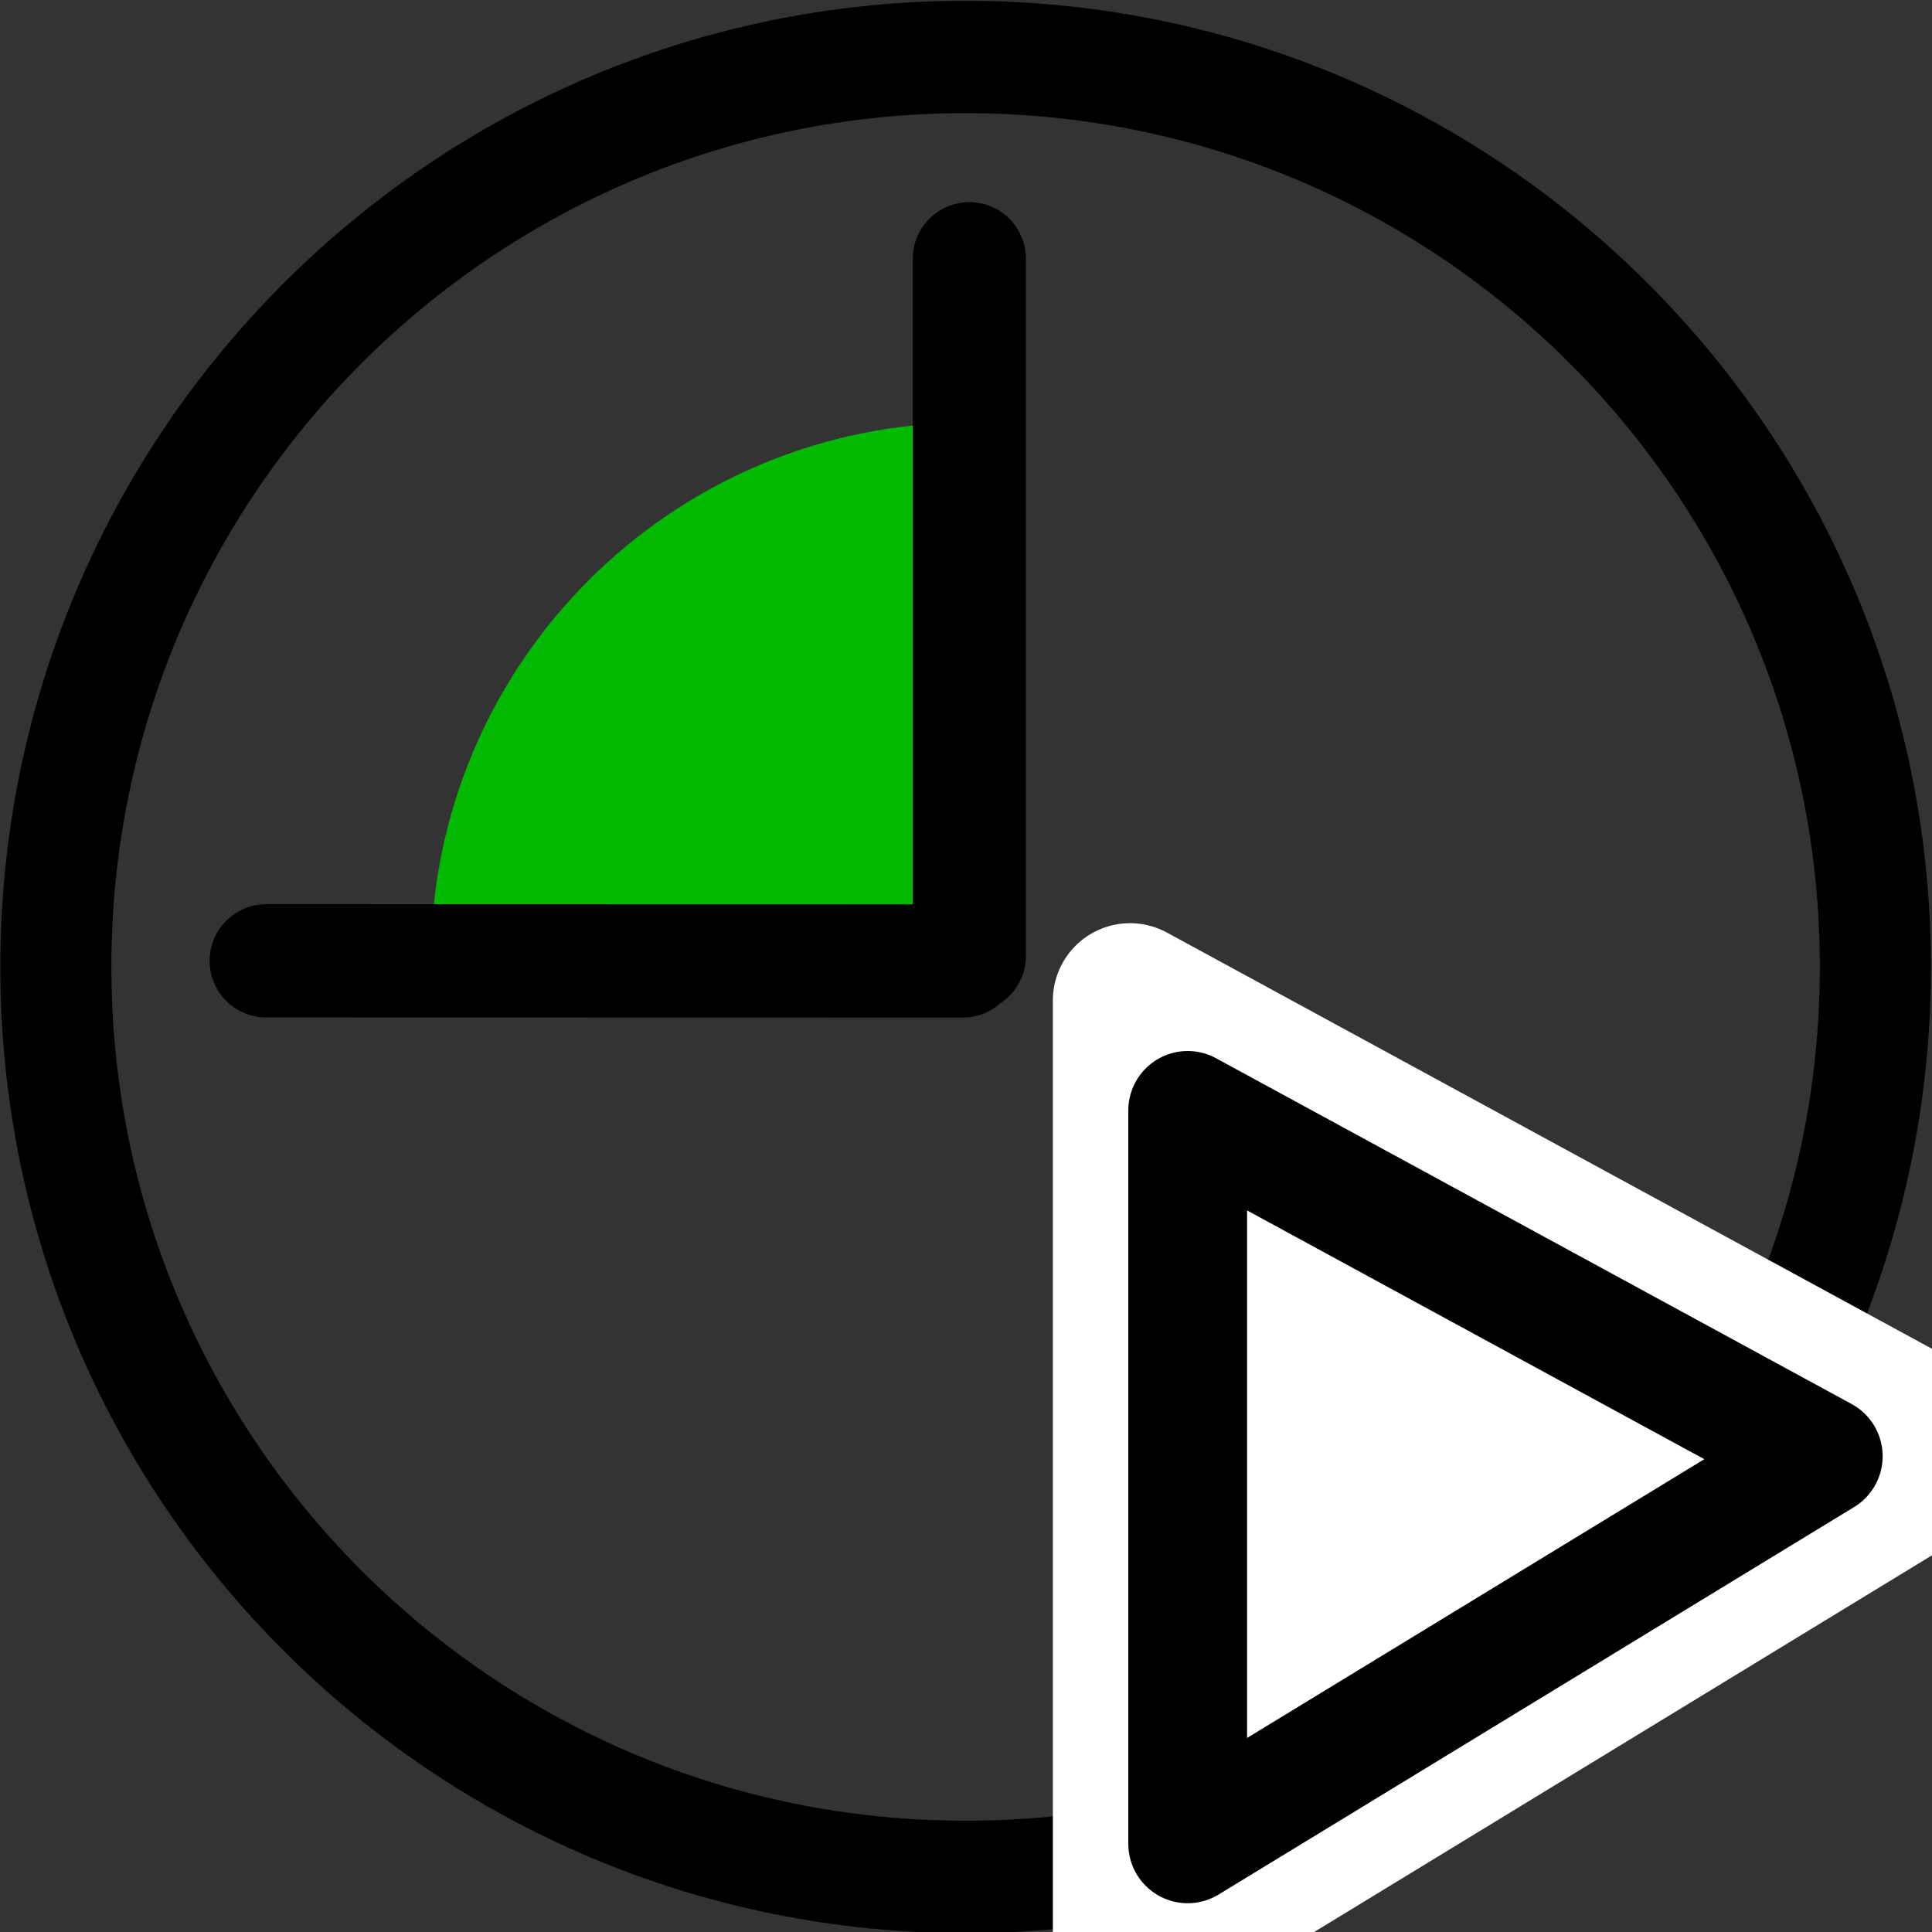 <?xml version="1.0" encoding="UTF-8" standalone="no"?>
<!-- Created with Inkscape (http://www.inkscape.org/) -->

<svg
   xmlns:dc="http://purl.org/dc/elements/1.1/"
   xmlns:cc="http://creativecommons.org/ns#"
   xmlns:rdf="http://www.w3.org/1999/02/22-rdf-syntax-ns#"
   xmlns:svg="http://www.w3.org/2000/svg"
   xmlns="http://www.w3.org/2000/svg"
   xmlns:sodipodi="http://sodipodi.sourceforge.net/DTD/sodipodi-0.dtd"
   xmlns:inkscape="http://www.inkscape.org/namespaces/inkscape"
   width="256"
   height="256"
   id="svg2"
   version="1.1"
   inkscape:version="0.48.4 r9939"
   sodipodi:docname="icon_run.svg"
   inkscape:export-filename="/home/hannes/countdown/icons/icon_run256.png"
   inkscape:export-xdpi="90"
   inkscape:export-ydpi="90">
  <rect width="100%" height="100%" fill="#333333" stroke="none"/>
  <defs
     id="defs4" />
  <sodipodi:namedview
     id="base"
     pagecolor="#ffffff"
     bordercolor="#666666"
     borderopacity="1.0"
     inkscape:pageopacity="0.0"
     inkscape:pageshadow="2"
     inkscape:zoom="3.0351562"
     inkscape:cx="128"
     inkscape:cy="128"
     inkscape:document-units="px"
     inkscape:current-layer="g3798"
     showgrid="false"
     showguides="true"
     inkscape:guide-bbox="true"
     inkscape:window-width="1680"
     inkscape:window-height="991"
     inkscape:window-x="0"
     inkscape:window-y="27"
     inkscape:window-maximized="1"
     inkscape:snap-object-midpoints="true">
    <sodipodi:guide
       orientation="1,0"
       position="128.494,239.856"
       id="guide3768" />
    <sodipodi:guide
       orientation="0,1"
       position="-86.651,128.824"
       id="guide3770" />
  </sodipodi:namedview>
  <g
     inkscape:label="Layer 1"
     inkscape:groupmode="layer"
     id="layer1"
     transform="translate(0,-796.362)">
    <g
       id="g3798"
       transform="matrix(1.003,0,0,1.004,0.74,-3.576)">
      <path
         sodipodi:type="arc"
         style="fill:#00b900;fill-opacity:1;stroke:none"
         id="path2996"
         sodipodi:cx="108.56113"
         sodipodi:cy="152.71042"
         sodipodi:rx="13.014157"
         sodipodi:ry="12.684685"
         d="m 95.547,152.707 c 0.002,-6.995 5.814,-12.668 12.991,-12.681 l 0.023,12.685 z"
         transform="matrix(5.465,0,0,5.605,-465.982,67.679)"
         sodipodi:start="3.1418983"
         sodipodi:end="4.7106158" />
      <path
         inkscape:connector-curvature="0"
         id="path2989"
         d="m 127.321,830.901 0,91.999"
         style="fill:none;stroke:#000000;stroke-width:14.946;stroke-linecap:round;stroke-linejoin:miter;stroke-miterlimit:4;stroke-opacity:1;stroke-dasharray:none" />
      <path
         inkscape:connector-curvature="0"
         id="path2989-2"
         d="m 34.427,923.555 92.02,0.02"
         style="fill:none;stroke:#000000;stroke-width:14.946;stroke-linecap:round;stroke-linejoin:miter;stroke-miterlimit:4;stroke-opacity:1;stroke-dasharray:none" />
      <path
         transform="matrix(1.198,0,0,1.211,-26.91,781.926)"
         d="m 228.654,117.622 c 0,54.771 -44.917,99.171 -100.324,99.171 -55.408,0 -100.324,-44.4 -100.324,-99.171 0,-54.771 44.917,-99.171 100.324,-99.171 55.408,0 100.324,44.4 100.324,99.171 z"
         sodipodi:ry="99.171173"
         sodipodi:rx="100.32433"
         sodipodi:cy="117.62162"
         sodipodi:cx="128.32947"
         id="path3796"
         style="fill:none;stroke:#000000;stroke-width:12.247;stroke-linecap:round;stroke-linejoin:round;stroke-miterlimit:4;stroke-opacity:1;stroke-dasharray:none;stroke-dashoffset:0"
         sodipodi:type="arc" />
      <g
         id="g5795"
         transform="translate(-12.69,60.293)">
        <path
           inkscape:connector-curvature="0"
           id="path3944-9"
           d="m 161.243,868.496 0,125.816 109.157,-66.488 z"
           style="fill:#ffffff;fill-opacity:1;stroke:#ffffff;stroke-width:20.398;stroke-linecap:butt;stroke-linejoin:round;stroke-miterlimit:4;stroke-opacity:1;stroke-dasharray:none" />
        <path
           inkscape:connector-curvature="0"
           id="path3944"
           d="m 168.855,883.013 0,96.782 83.967,-51.145 z"
           style="fill:#ffffff;fill-opacity:1;stroke:#000000;stroke-width:15.69;stroke-linecap:butt;stroke-linejoin:round;stroke-miterlimit:4;stroke-opacity:1;stroke-dasharray:none" />
      </g>
    </g>
  </g>
</svg>
